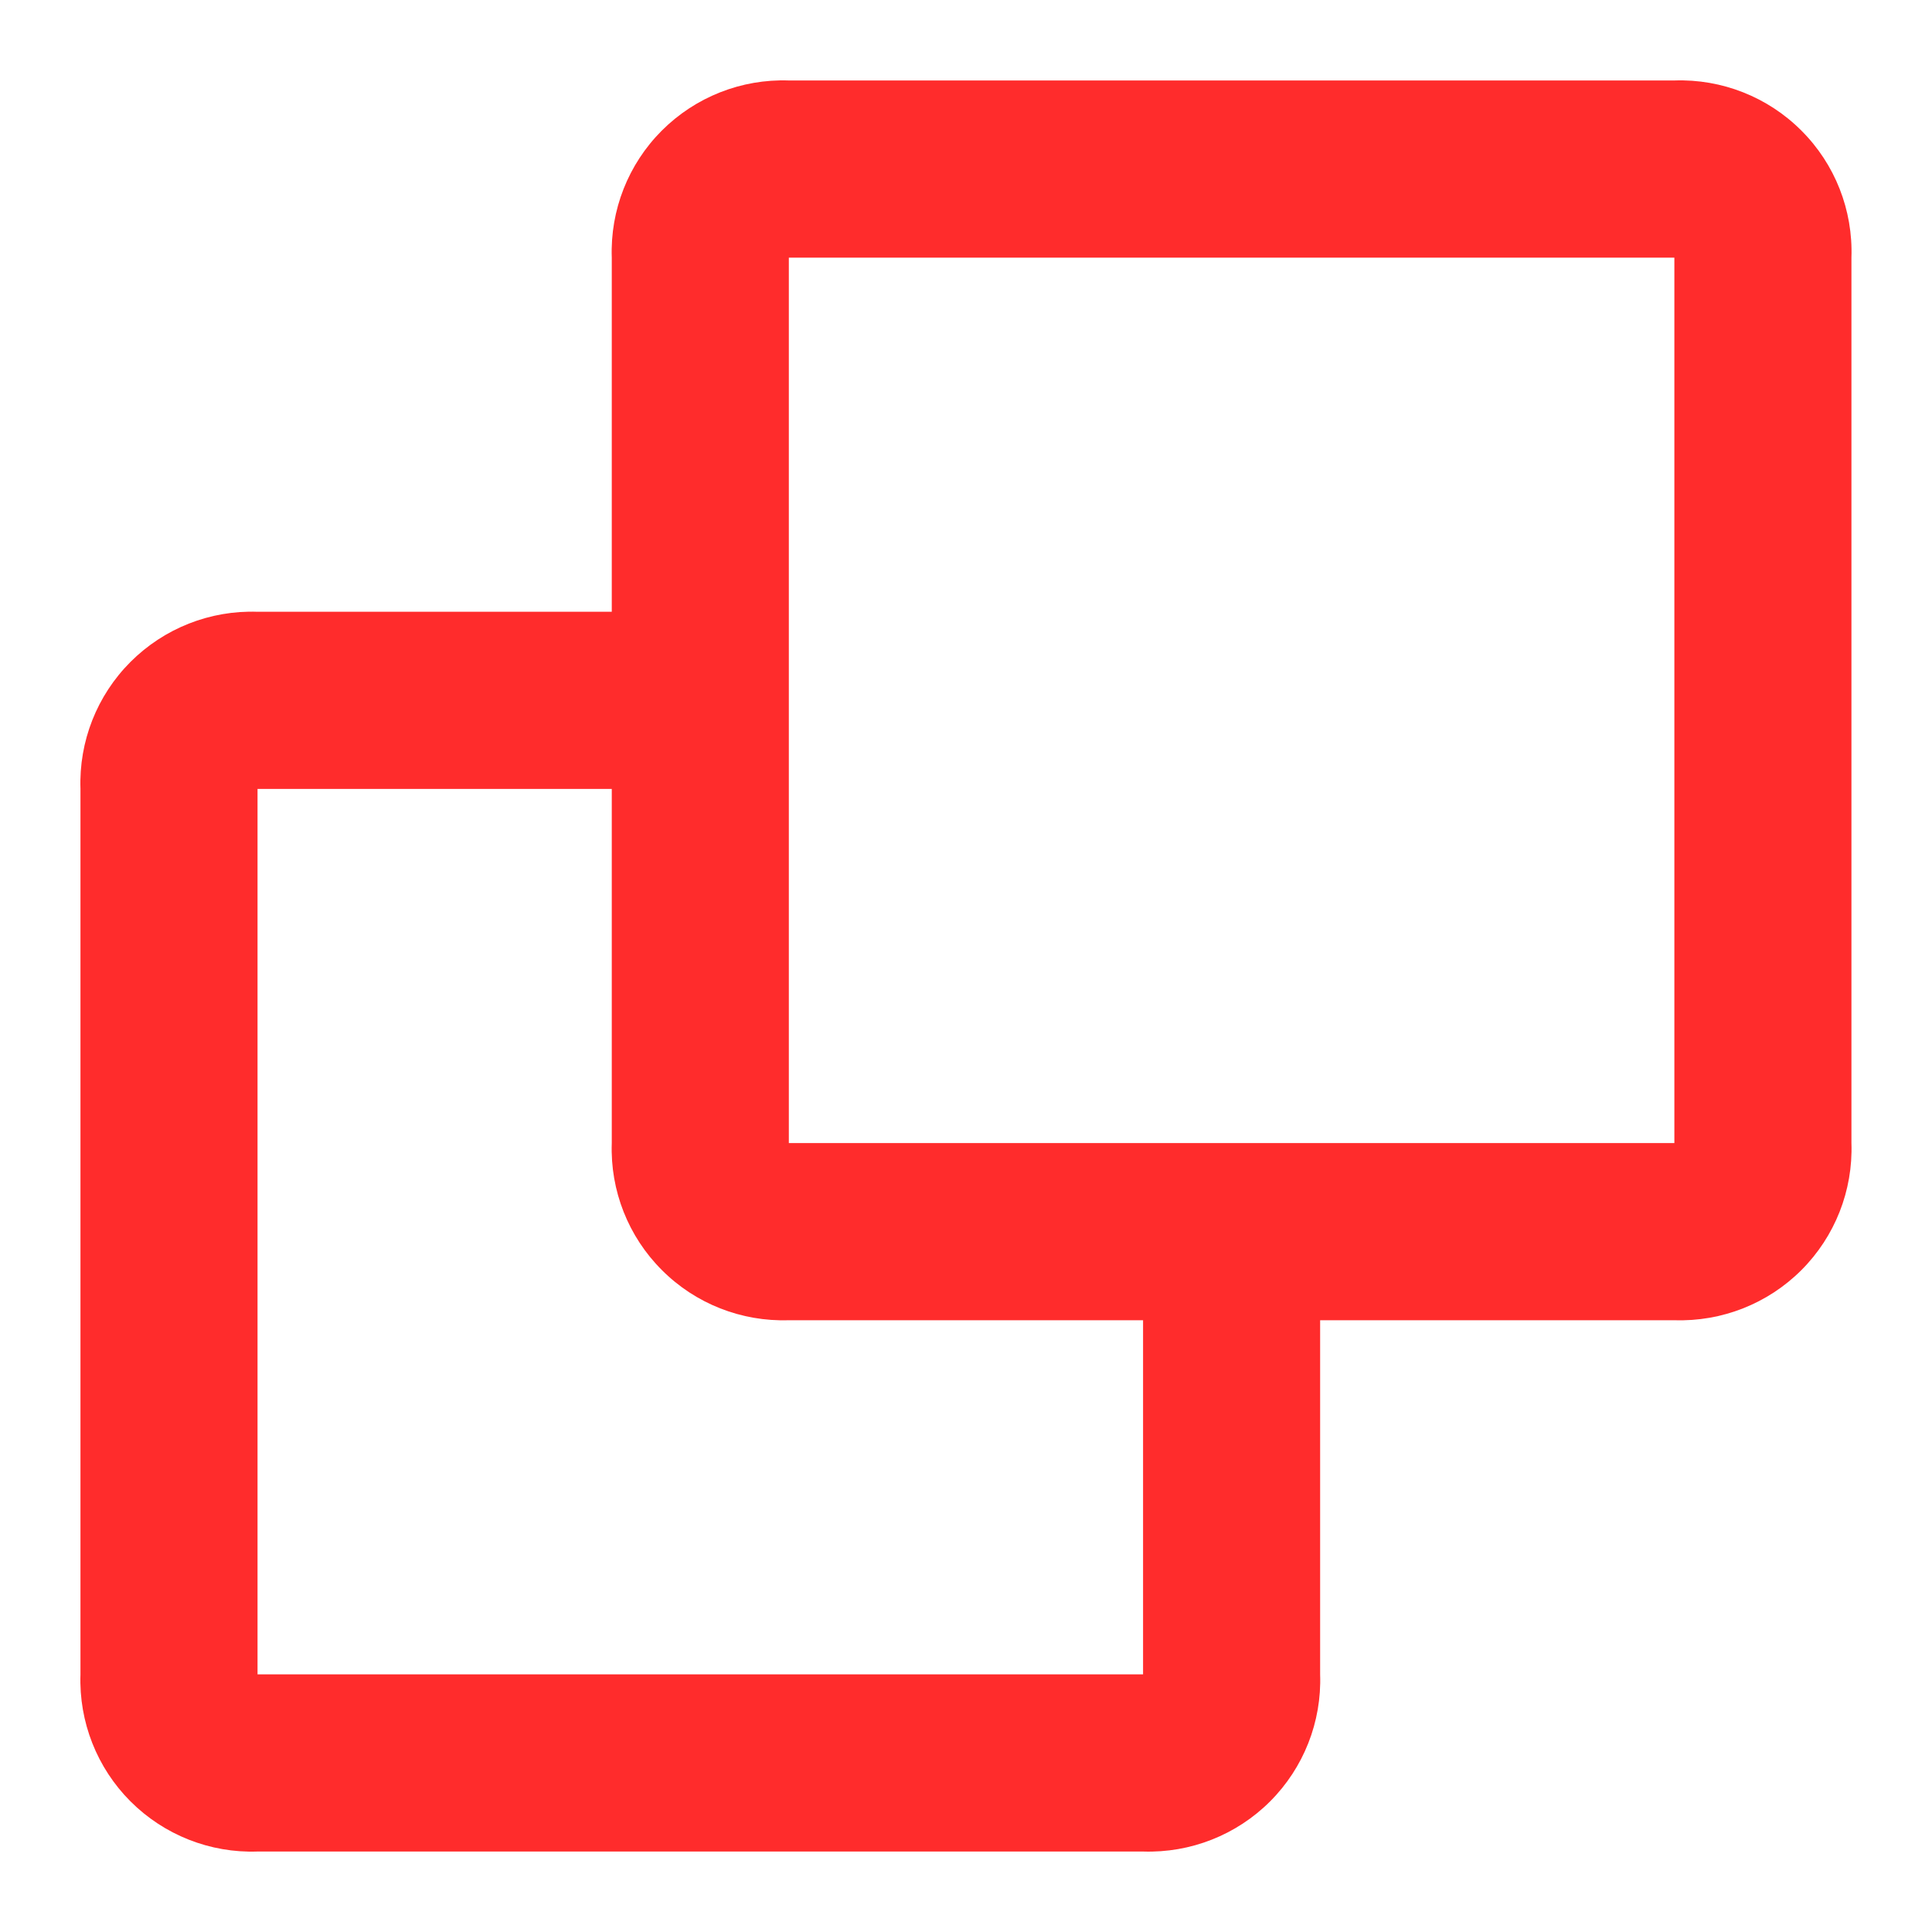 <svg width="20" height="20" viewBox="0 0 20 20" fill="none" xmlns="http://www.w3.org/2000/svg">
<path d="M11.833 19.167H2.666C2.175 19.184 1.699 18.996 1.351 18.648C1.004 18.301 0.816 17.825 0.833 17.333V8.167C0.816 7.675 1.004 7.199 1.351 6.852C1.699 6.504 2.175 6.316 2.666 6.333H6.333V2.667C6.316 2.175 6.504 1.699 6.851 1.352C7.199 1.004 7.675 0.816 8.166 0.833H17.333C17.824 0.816 18.301 1.004 18.648 1.352C18.996 1.699 19.183 2.175 19.166 2.667V11.833C19.183 12.325 18.995 12.801 18.648 13.148C18.3 13.496 17.824 13.683 17.333 13.667H13.666V17.333C13.683 17.825 13.495 18.301 13.148 18.648C12.8 18.996 12.324 19.183 11.833 19.167ZM2.666 8.167V17.333H11.833V13.667H8.166C7.675 13.683 7.199 13.496 6.852 13.148C6.504 12.801 6.316 12.325 6.333 11.833V8.167H2.666ZM8.166 2.667V11.833H17.333V2.667H8.166Z" fill="#FF2C2C"/>
</svg>
